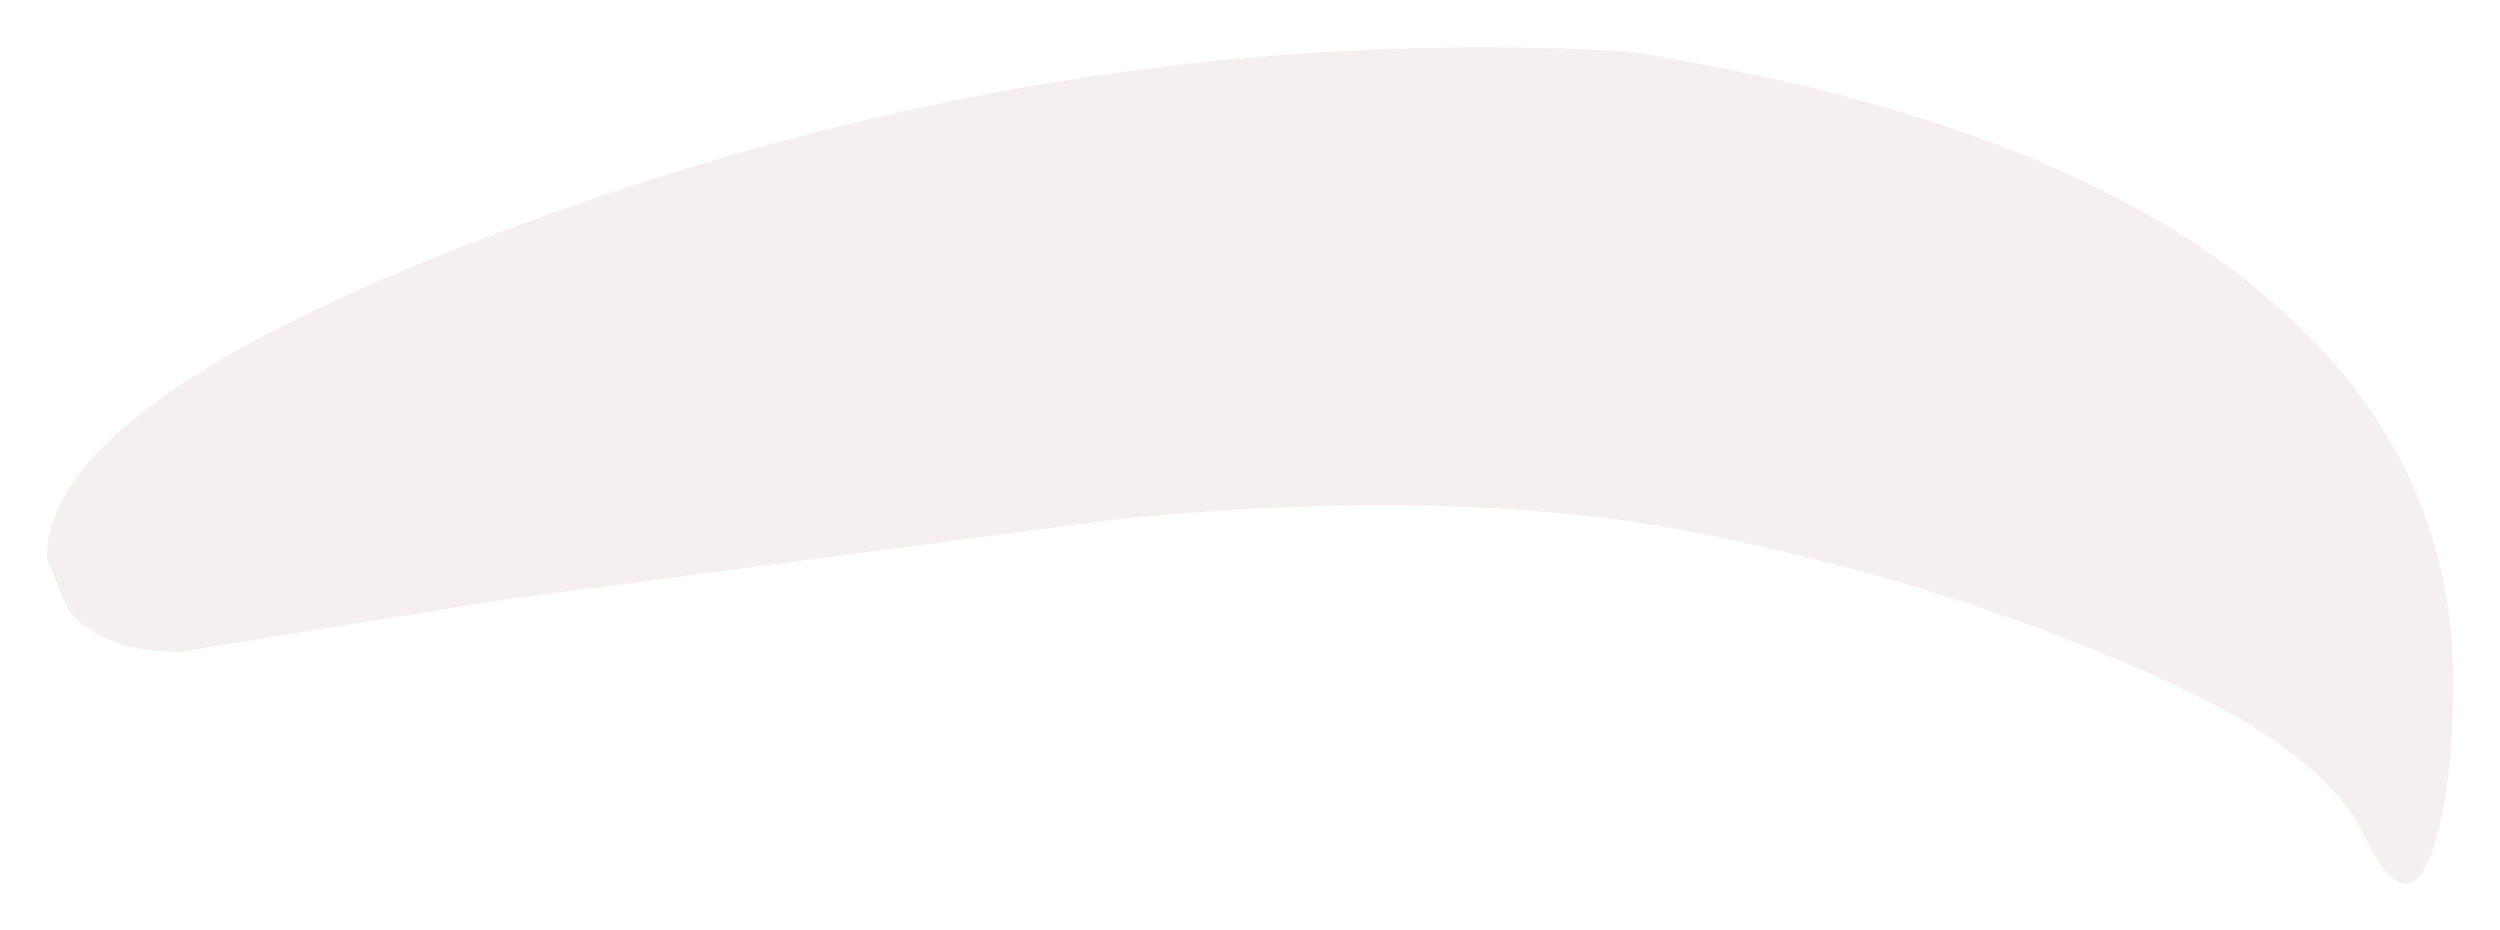 <?xml version="1.0" encoding="UTF-8" standalone="no"?>
<svg xmlns:xlink="http://www.w3.org/1999/xlink" height="19.9px" width="53.5px" xmlns="http://www.w3.org/2000/svg">
  <g transform="matrix(1.0, 0.0, 0.0, 1.0, 26.75, 9.95)">
    <path d="M22.25 -3.15 Q25.75 0.1 25.75 4.65 25.75 7.05 25.25 8.4 24.7 9.75 23.8 7.85 22.85 5.95 18.75 4.25 14.6 2.45 9.55 1.45 4.5 0.45 -2.75 1.15 L-16.1 2.9 -22.9 4.0 Q-24.55 4.0 -25.3 3.1 L-25.75 2.0 Q-25.75 -1.5 -15.05 -5.35 -3.5 -9.5 8.1 -8.85 17.85 -7.3 22.25 -3.15" fill="#e0cbcb" fill-opacity="0.298" fill-rule="evenodd" stroke="none"/>
  </g>
</svg>